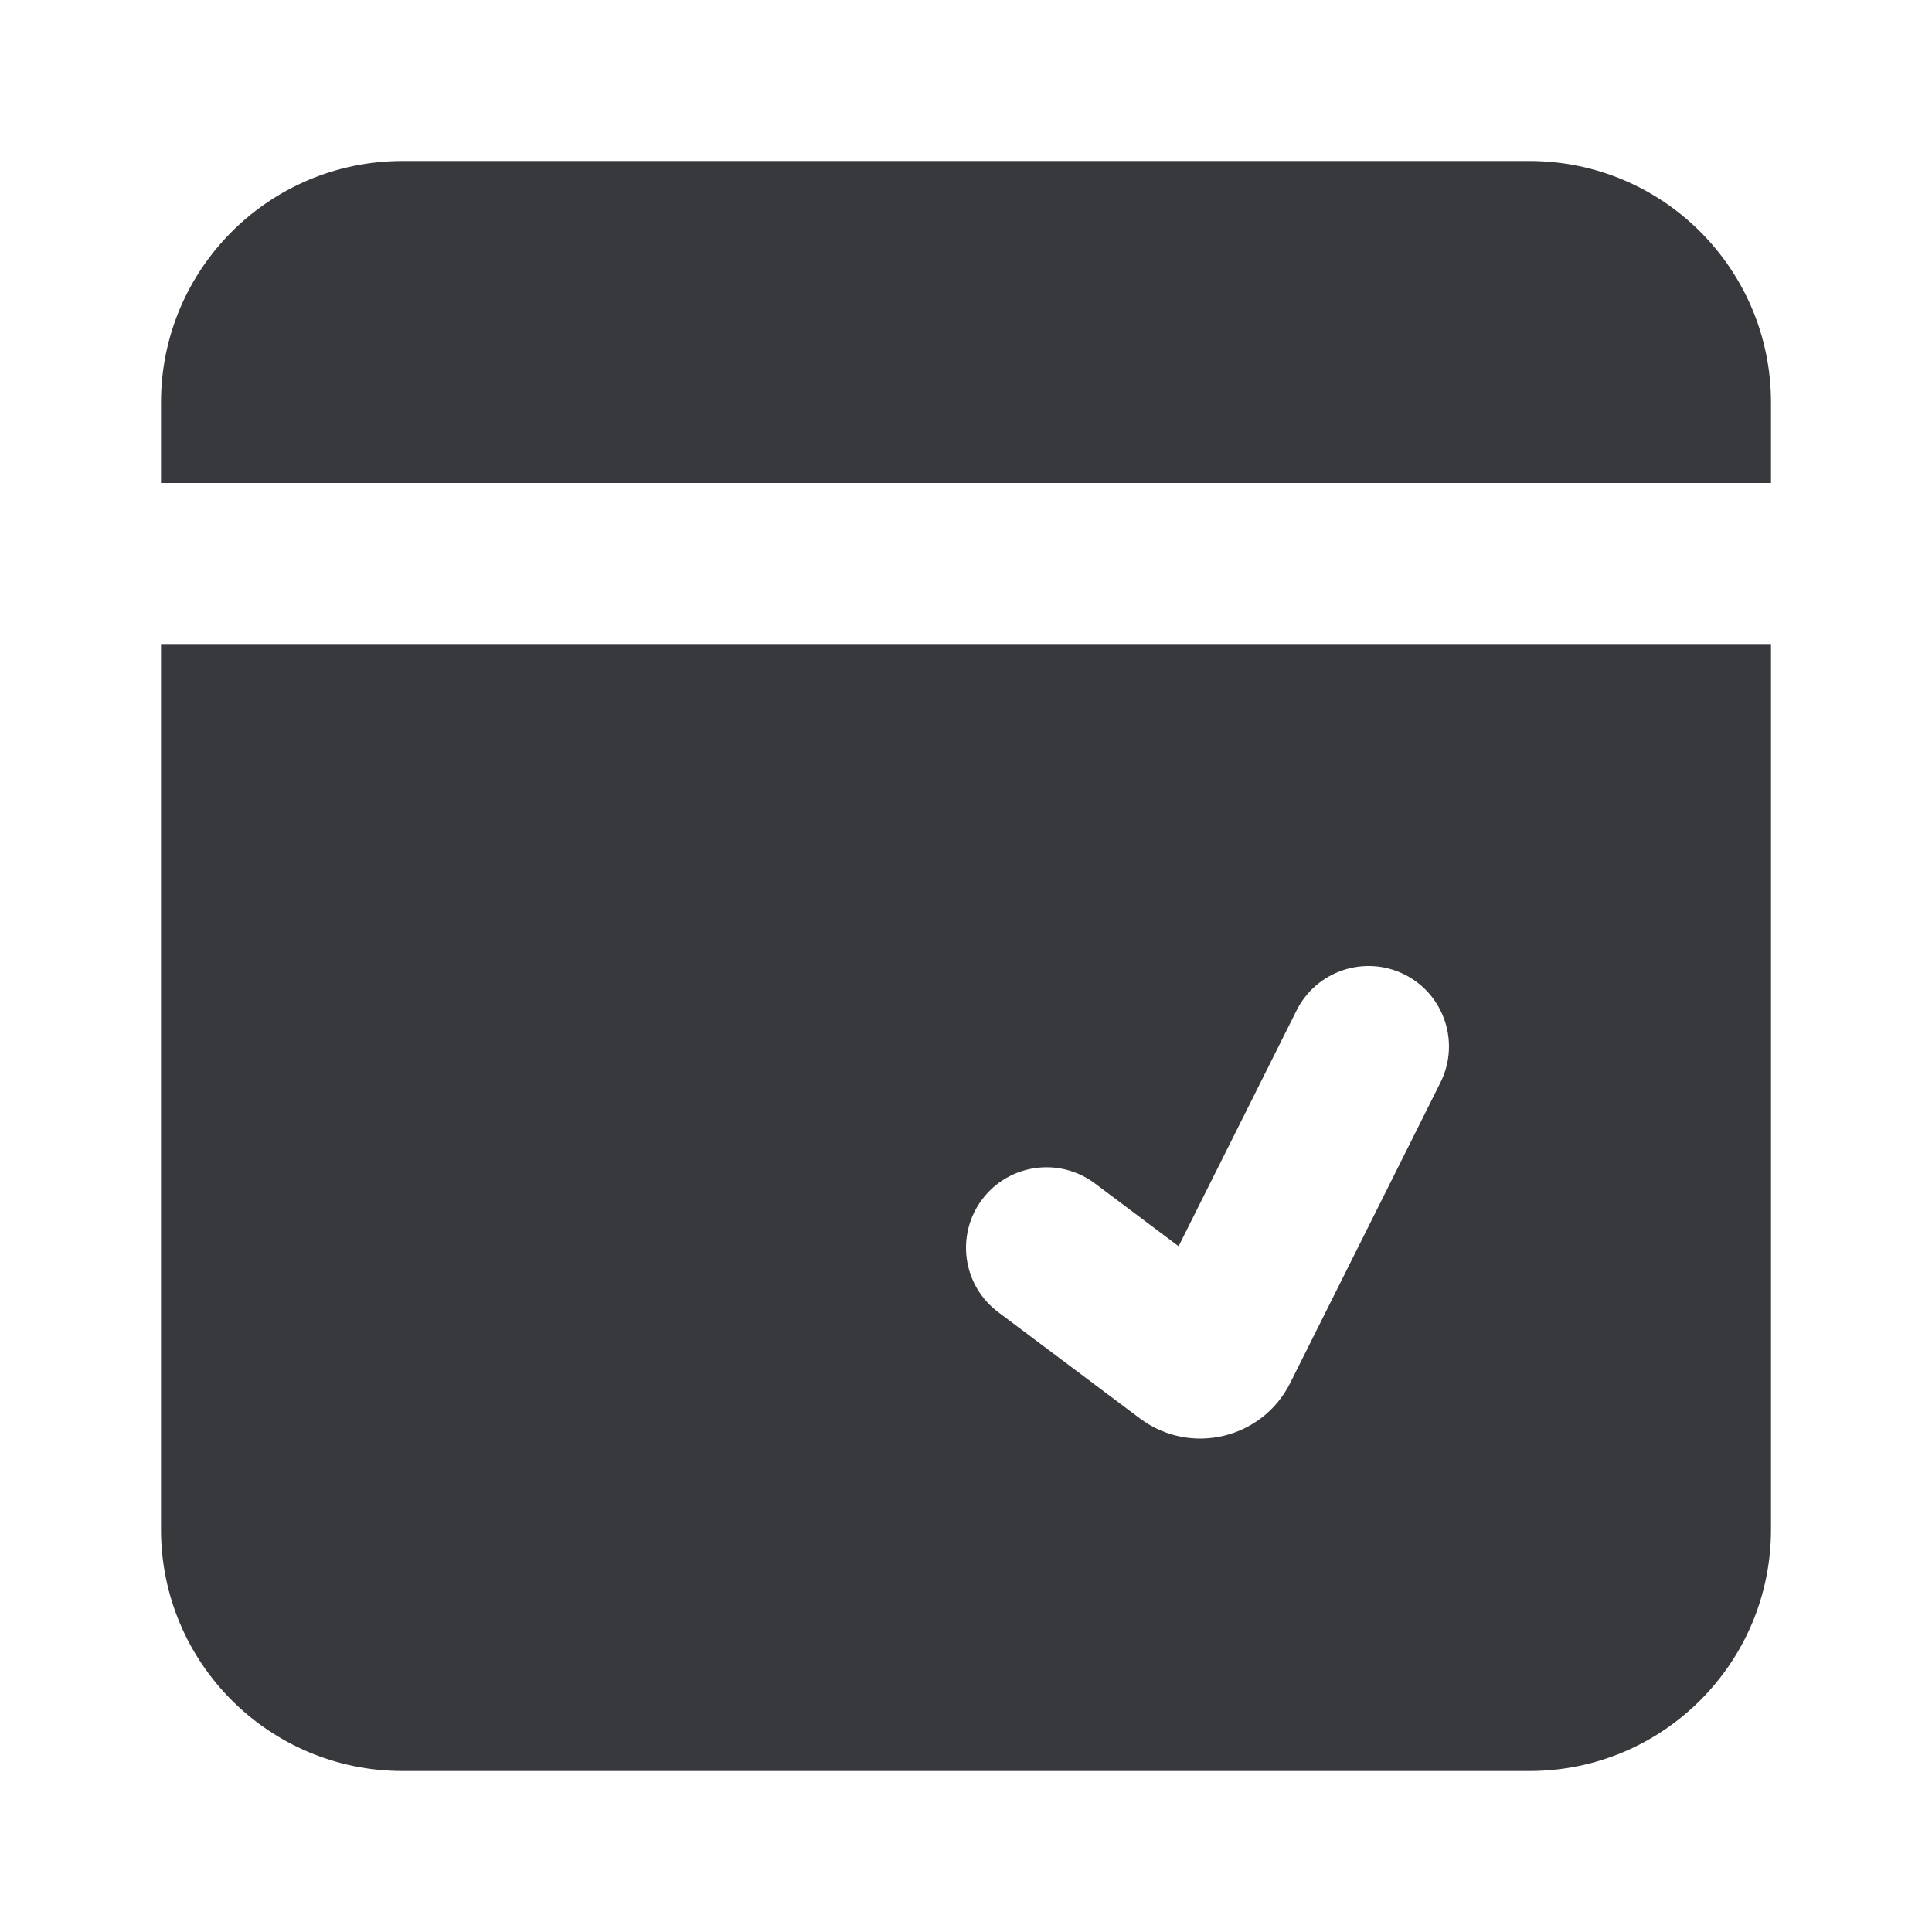 <svg class="bh-svg-appt-confirmed-alt" width="24" height="24" viewBox="0 0 24 24" fill="none" xmlns="http://www.w3.org/2000/svg" aria-hidden="true" focusable="false">
    <title>Appointment confirmed</title>
    <path d="M5 2C3.343 2 2 3.343 2 5V6H22V5C22 3.343 20.657 2 19 2H5Z" fill="#37393d"/>
    <path fill-rule="evenodd" clip-rule="evenodd" d="M2 19V8H22V19C22 20.657 20.657 22 19 22H5C3.343 22 2 20.657 2 19ZM17.894 13.447C18.141 12.953 17.941 12.352 17.447 12.105C16.953 11.859 16.353 12.059 16.106 12.553L14.641 15.481L13.6 14.7C13.158 14.369 12.531 14.458 12.2 14.9C11.869 15.342 11.958 15.969 12.4 16.3L14.16 17.62C14.784 18.088 15.68 17.877 16.028 17.179L17.894 13.447Z" fill="#37393d"/>
</svg>
